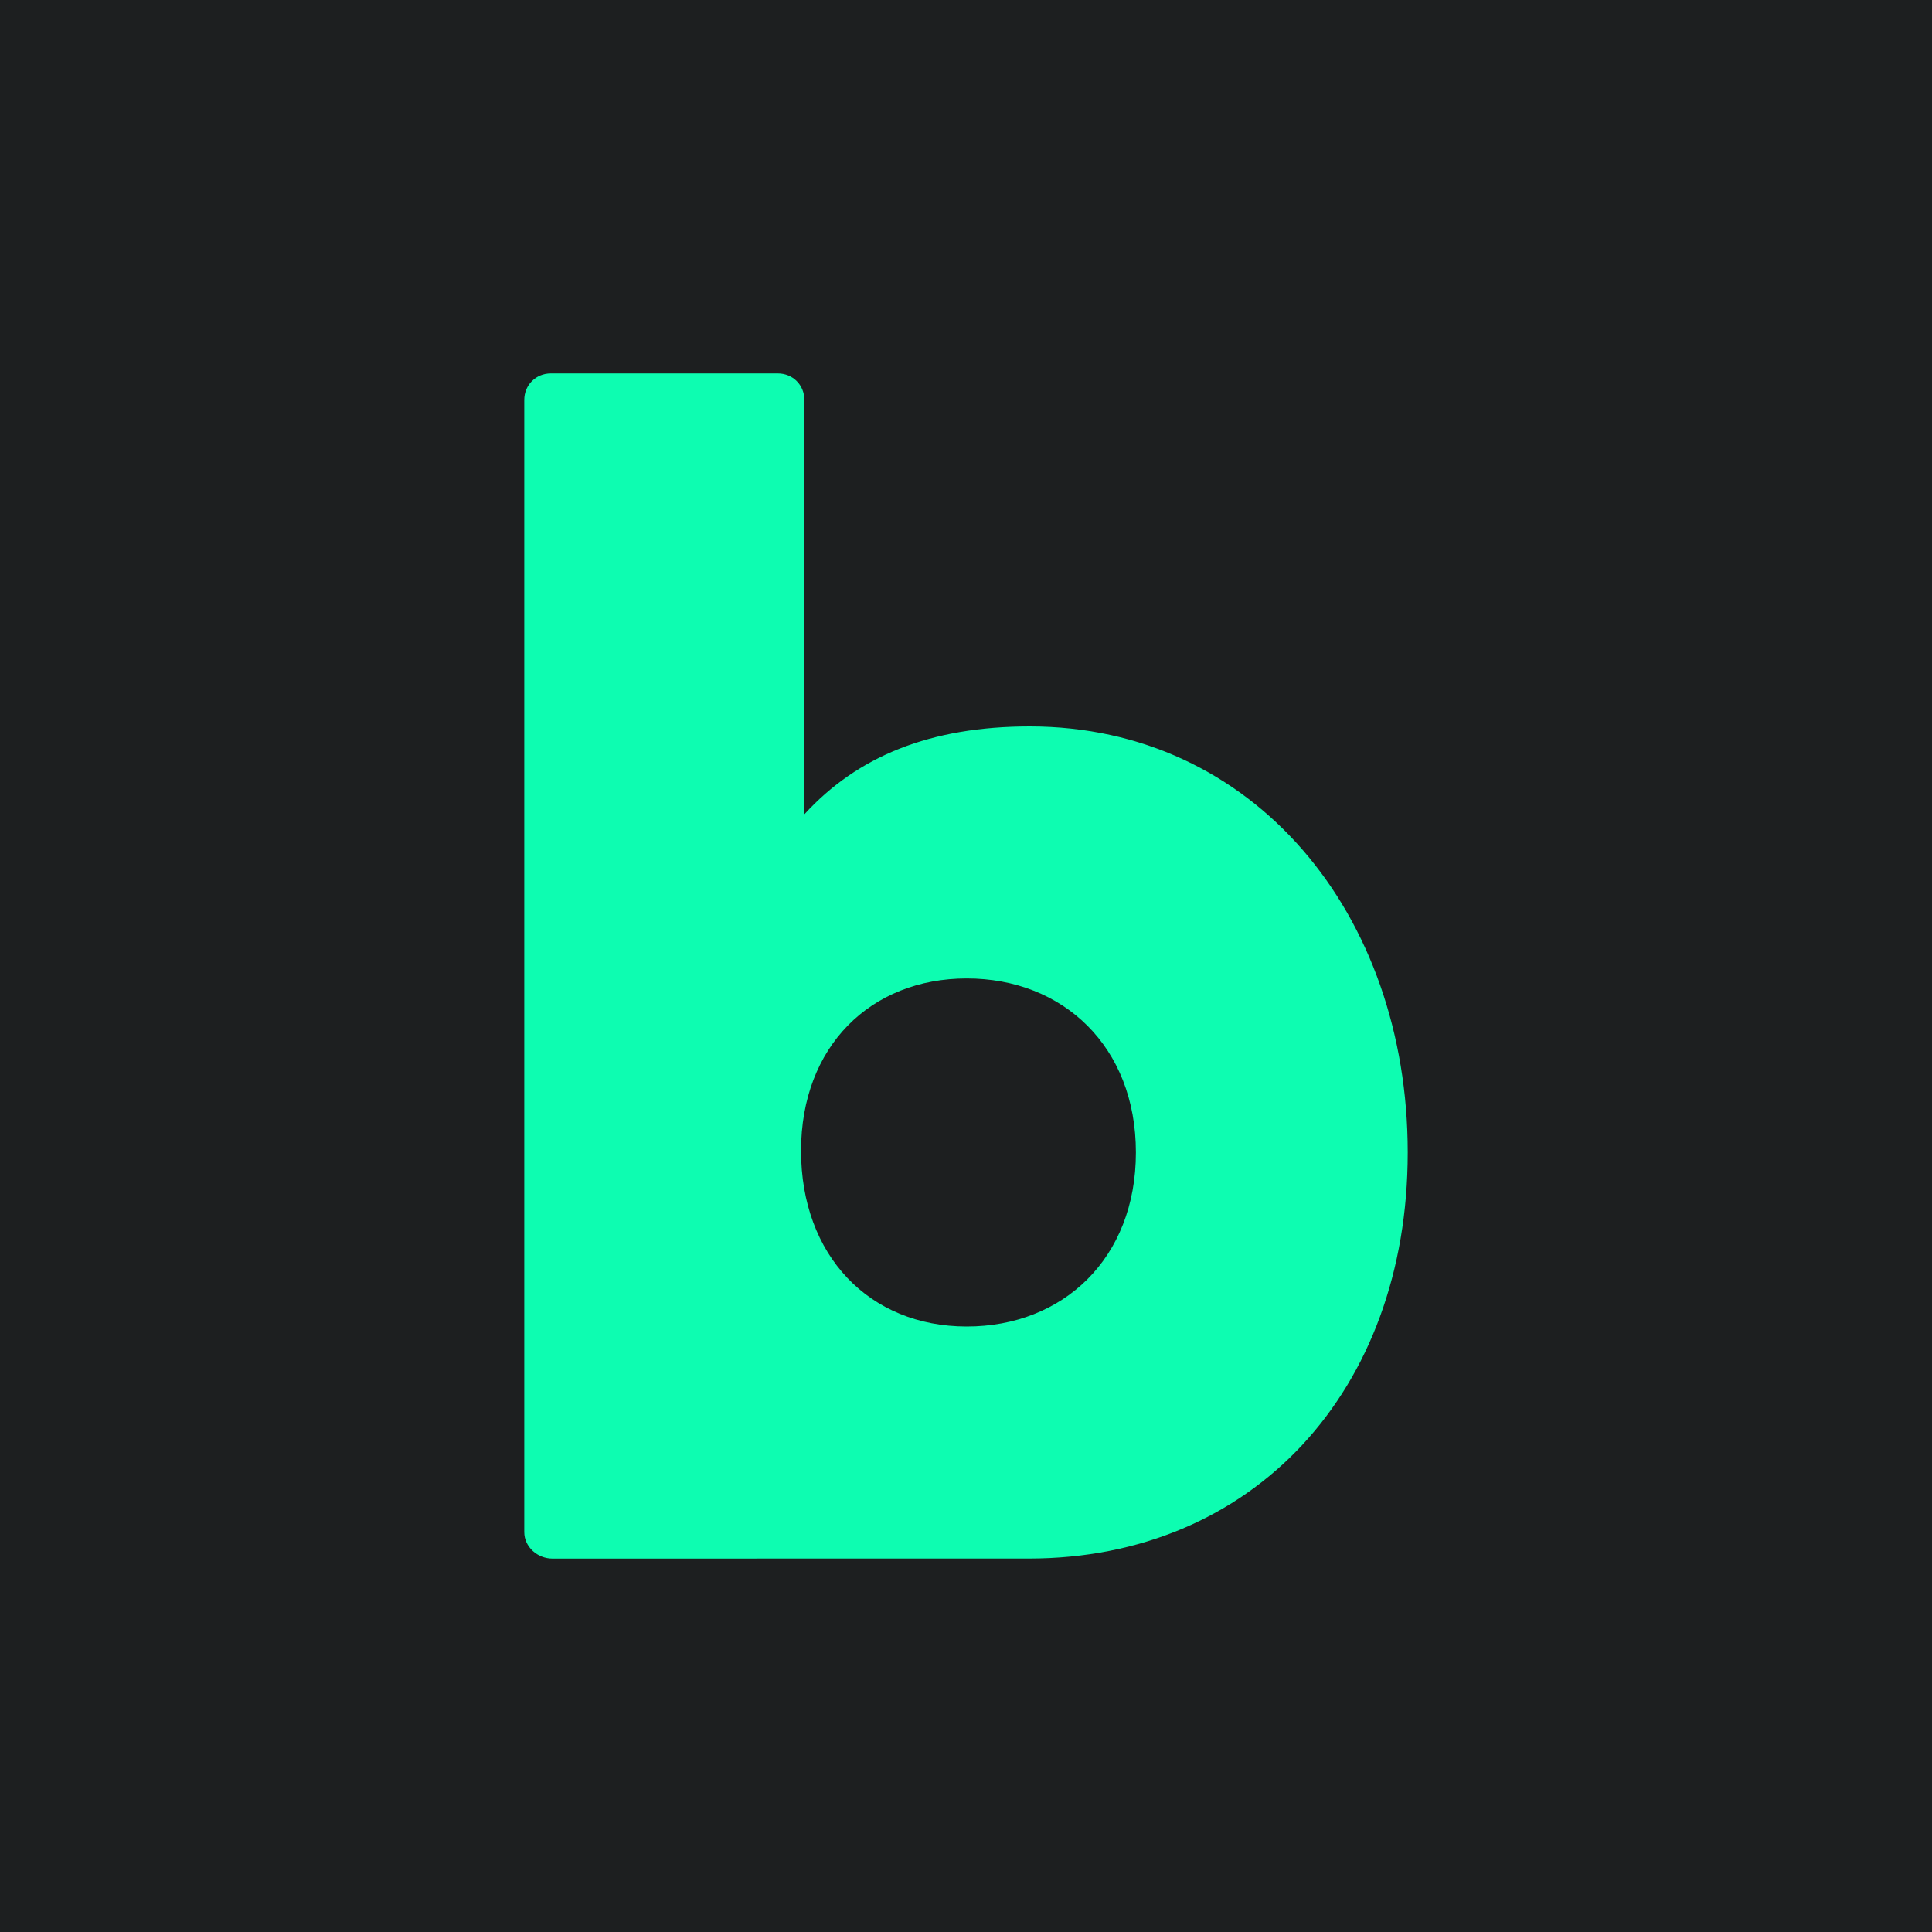 <?xml version="1.0" encoding="UTF-8"?>
<svg id="Lag_2" xmlns="http://www.w3.org/2000/svg" viewBox="0 0 500 500">
	<defs>
		<style>
			.cls-1{fill:#1d1f20;}.cls-2{fill:#0dfdb1;}
		</style>
	</defs>
	<g id="Lag_1-2">
		<rect class="cls-1" width="500" height="500" />
		<path class="cls-2" d="M195.73,403.36l6.86-6.86c0,3.86-3,6.86-6.86,6.86h-52.76c-3.86,0-7.29-3-7.29-6.86V103.5c0-3.86,3-6.86,6.86-6.86h58.77c3.86,0,6.86,3,6.86,6.86v107.24c13.73-15.01,32.6-22.74,58.34-22.74,57.91,0,97.81,48.47,97.81,110.25s-40.14,105.1-98.06,105.1h-70.53Zm54.48-60.06c24.88,0,43.76-17.59,43.76-45.04s-18.88-45.04-43.76-45.04-42.9,17.59-42.9,44.61,17.59,45.47,42.9,45.47Z" />
	</g>
</svg>
